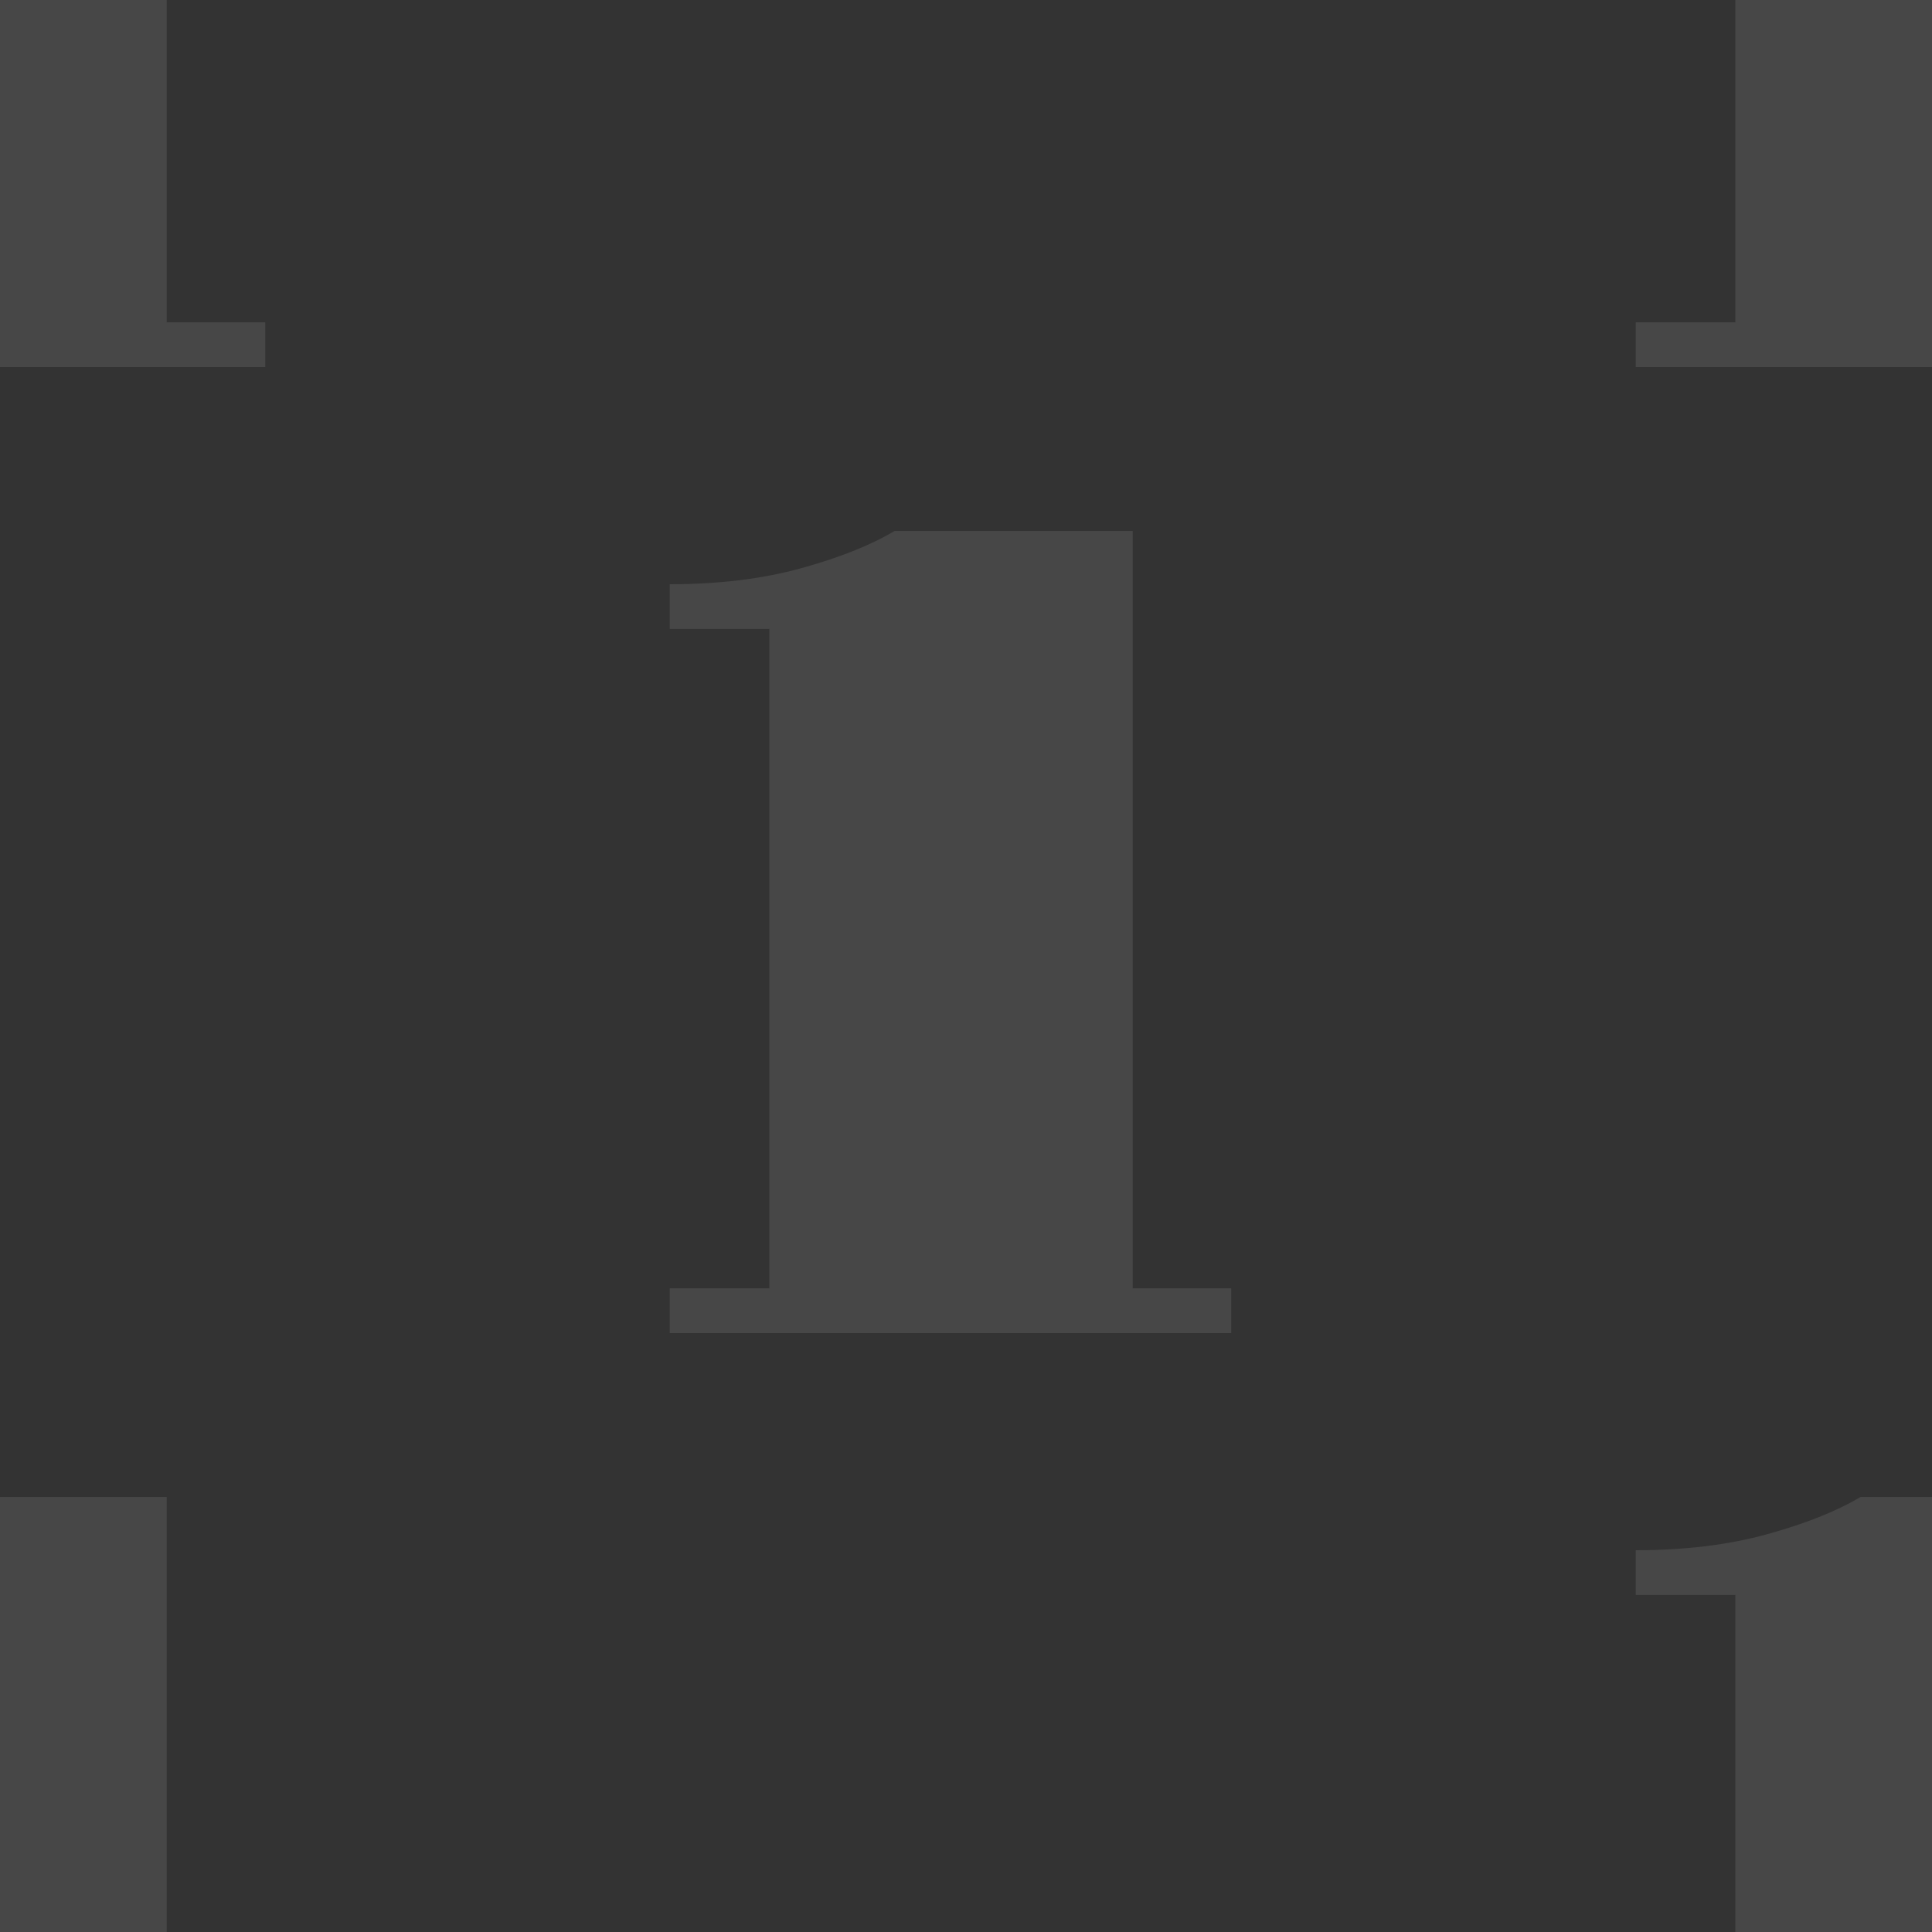 <svg width="100" height="100" viewBox="0 0 100 100" fill="none" xmlns="http://www.w3.org/2000/svg">
<rect x="0" y="0" width="100" height="100" fill="#333333" stroke="none"/>
<g clip-path="url(#clip0_28_2)">
<path d="M-15.334 16.686H-10.178V-17.445H-15.334V-19.76C-12.815 -19.76 -10.559 -20.033 -8.566 -20.58C-6.574 -21.127 -4.953 -21.771 -3.703 -22.514H8.631V16.686H13.729V19H-15.334V16.686Z" fill="white" fill-opacity="0.1"/>
<path d="M84.666 16.686H89.822V-17.445H84.666V-19.76C87.186 -19.76 89.441 -20.033 91.434 -20.58C93.426 -21.127 95.047 -21.771 96.297 -22.514H108.631V16.686H113.729V19H84.666V16.686Z" fill="white" fill-opacity="0.1"/>
<path d="M84.666 116.686H89.822V82.555H84.666V80.24C87.186 80.24 89.441 79.967 91.434 79.42C93.426 78.873 95.047 78.228 96.297 77.486H108.631V116.686H113.729V119H84.666V116.686Z" fill="white" fill-opacity="0.1"/>
<path d="M-15.334 116.686H-10.178V82.555H-15.334V80.24C-12.815 80.24 -10.559 79.967 -8.566 79.42C-6.574 78.873 -4.953 78.228 -3.703 77.486H8.631V116.686H13.729V119H-15.334V116.686Z" fill="white" fill-opacity="0.1"/>
<path d="M34.666 66.686H39.822V32.555H34.666V30.24C37.185 30.24 39.441 29.967 41.434 29.42C43.426 28.873 45.047 28.229 46.297 27.486H58.631V66.686H63.728V69H34.666V66.686Z" fill="white" fill-opacity="0.1"/>
</g>
<defs>
<clipPath id="clip0_28_2">
<rect width="100" height="100" fill="white"/>
</clipPath>
</defs>
</svg>
